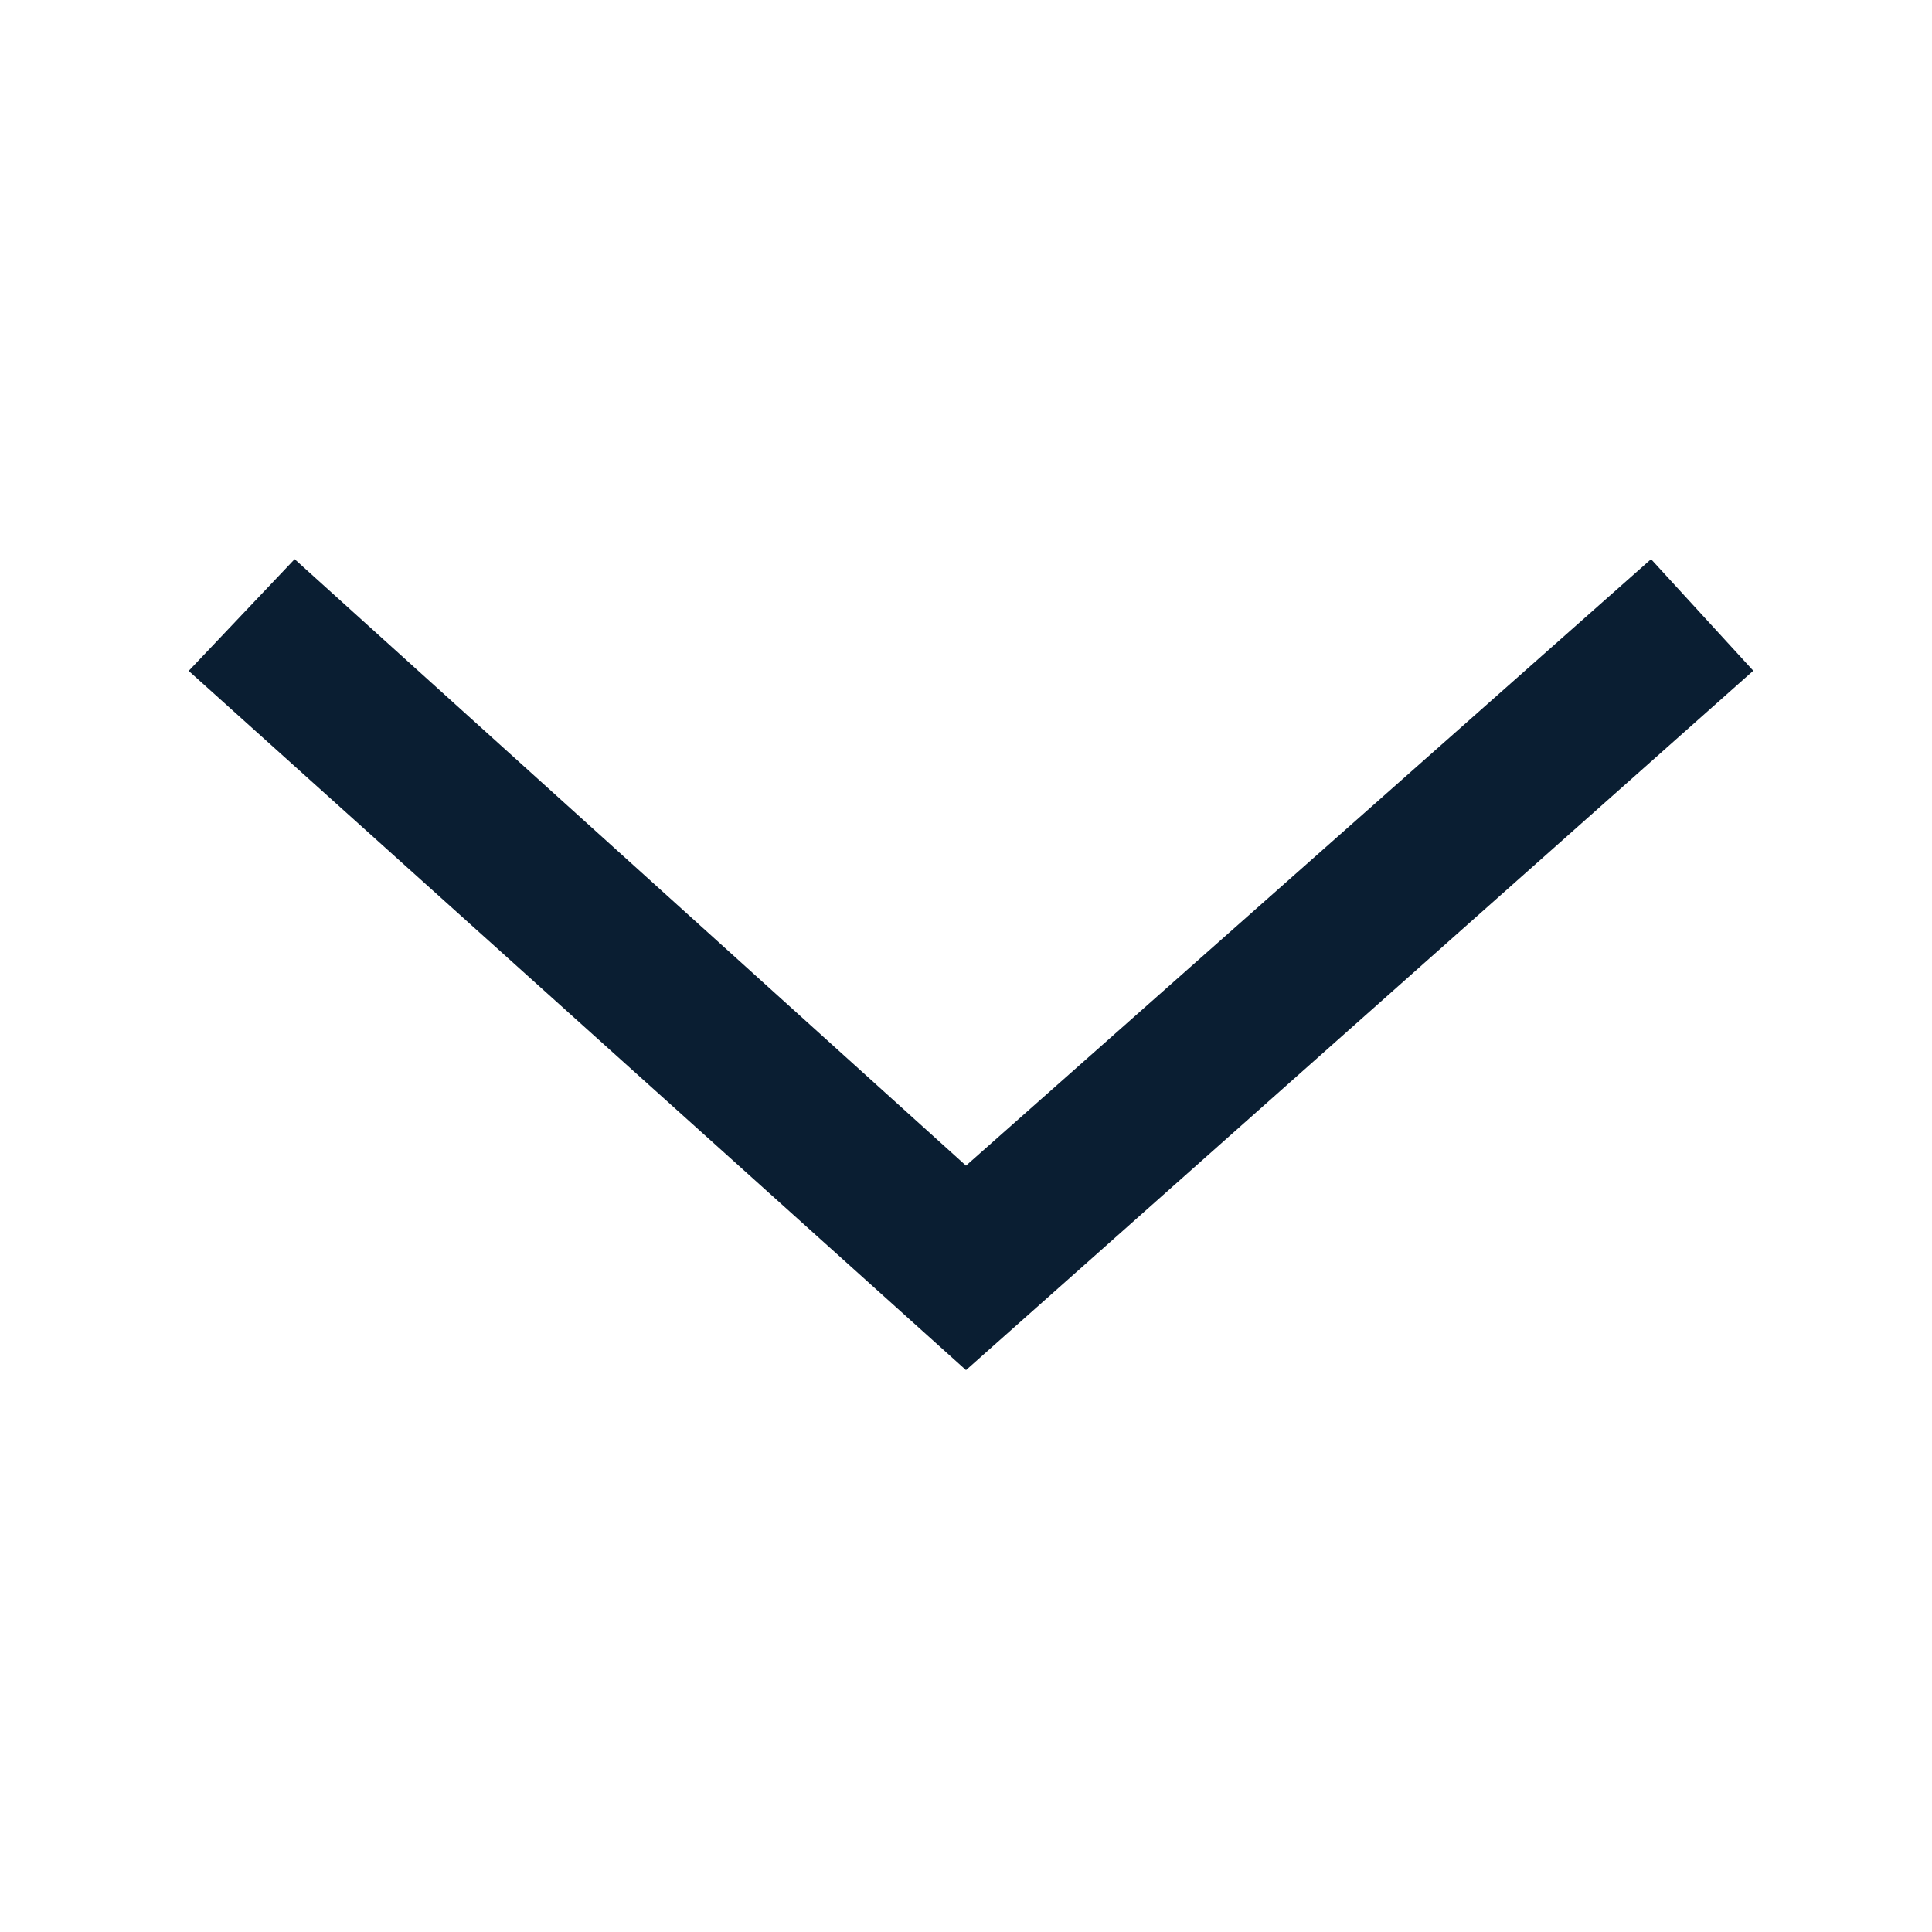 <svg width="12" height="12" viewBox="0 0 12 12" xmlns="http://www.w3.org/2000/svg"><title>down_black</title><g fill="none" fill-rule="evenodd"><path d="M10.255 3.473L6 7.24 1.83 3.473l-.658.694L6 8.51l4.89-4.344z" fill="#0A1E32"/><path d="M0 0h12v12H0z"/></g></svg>